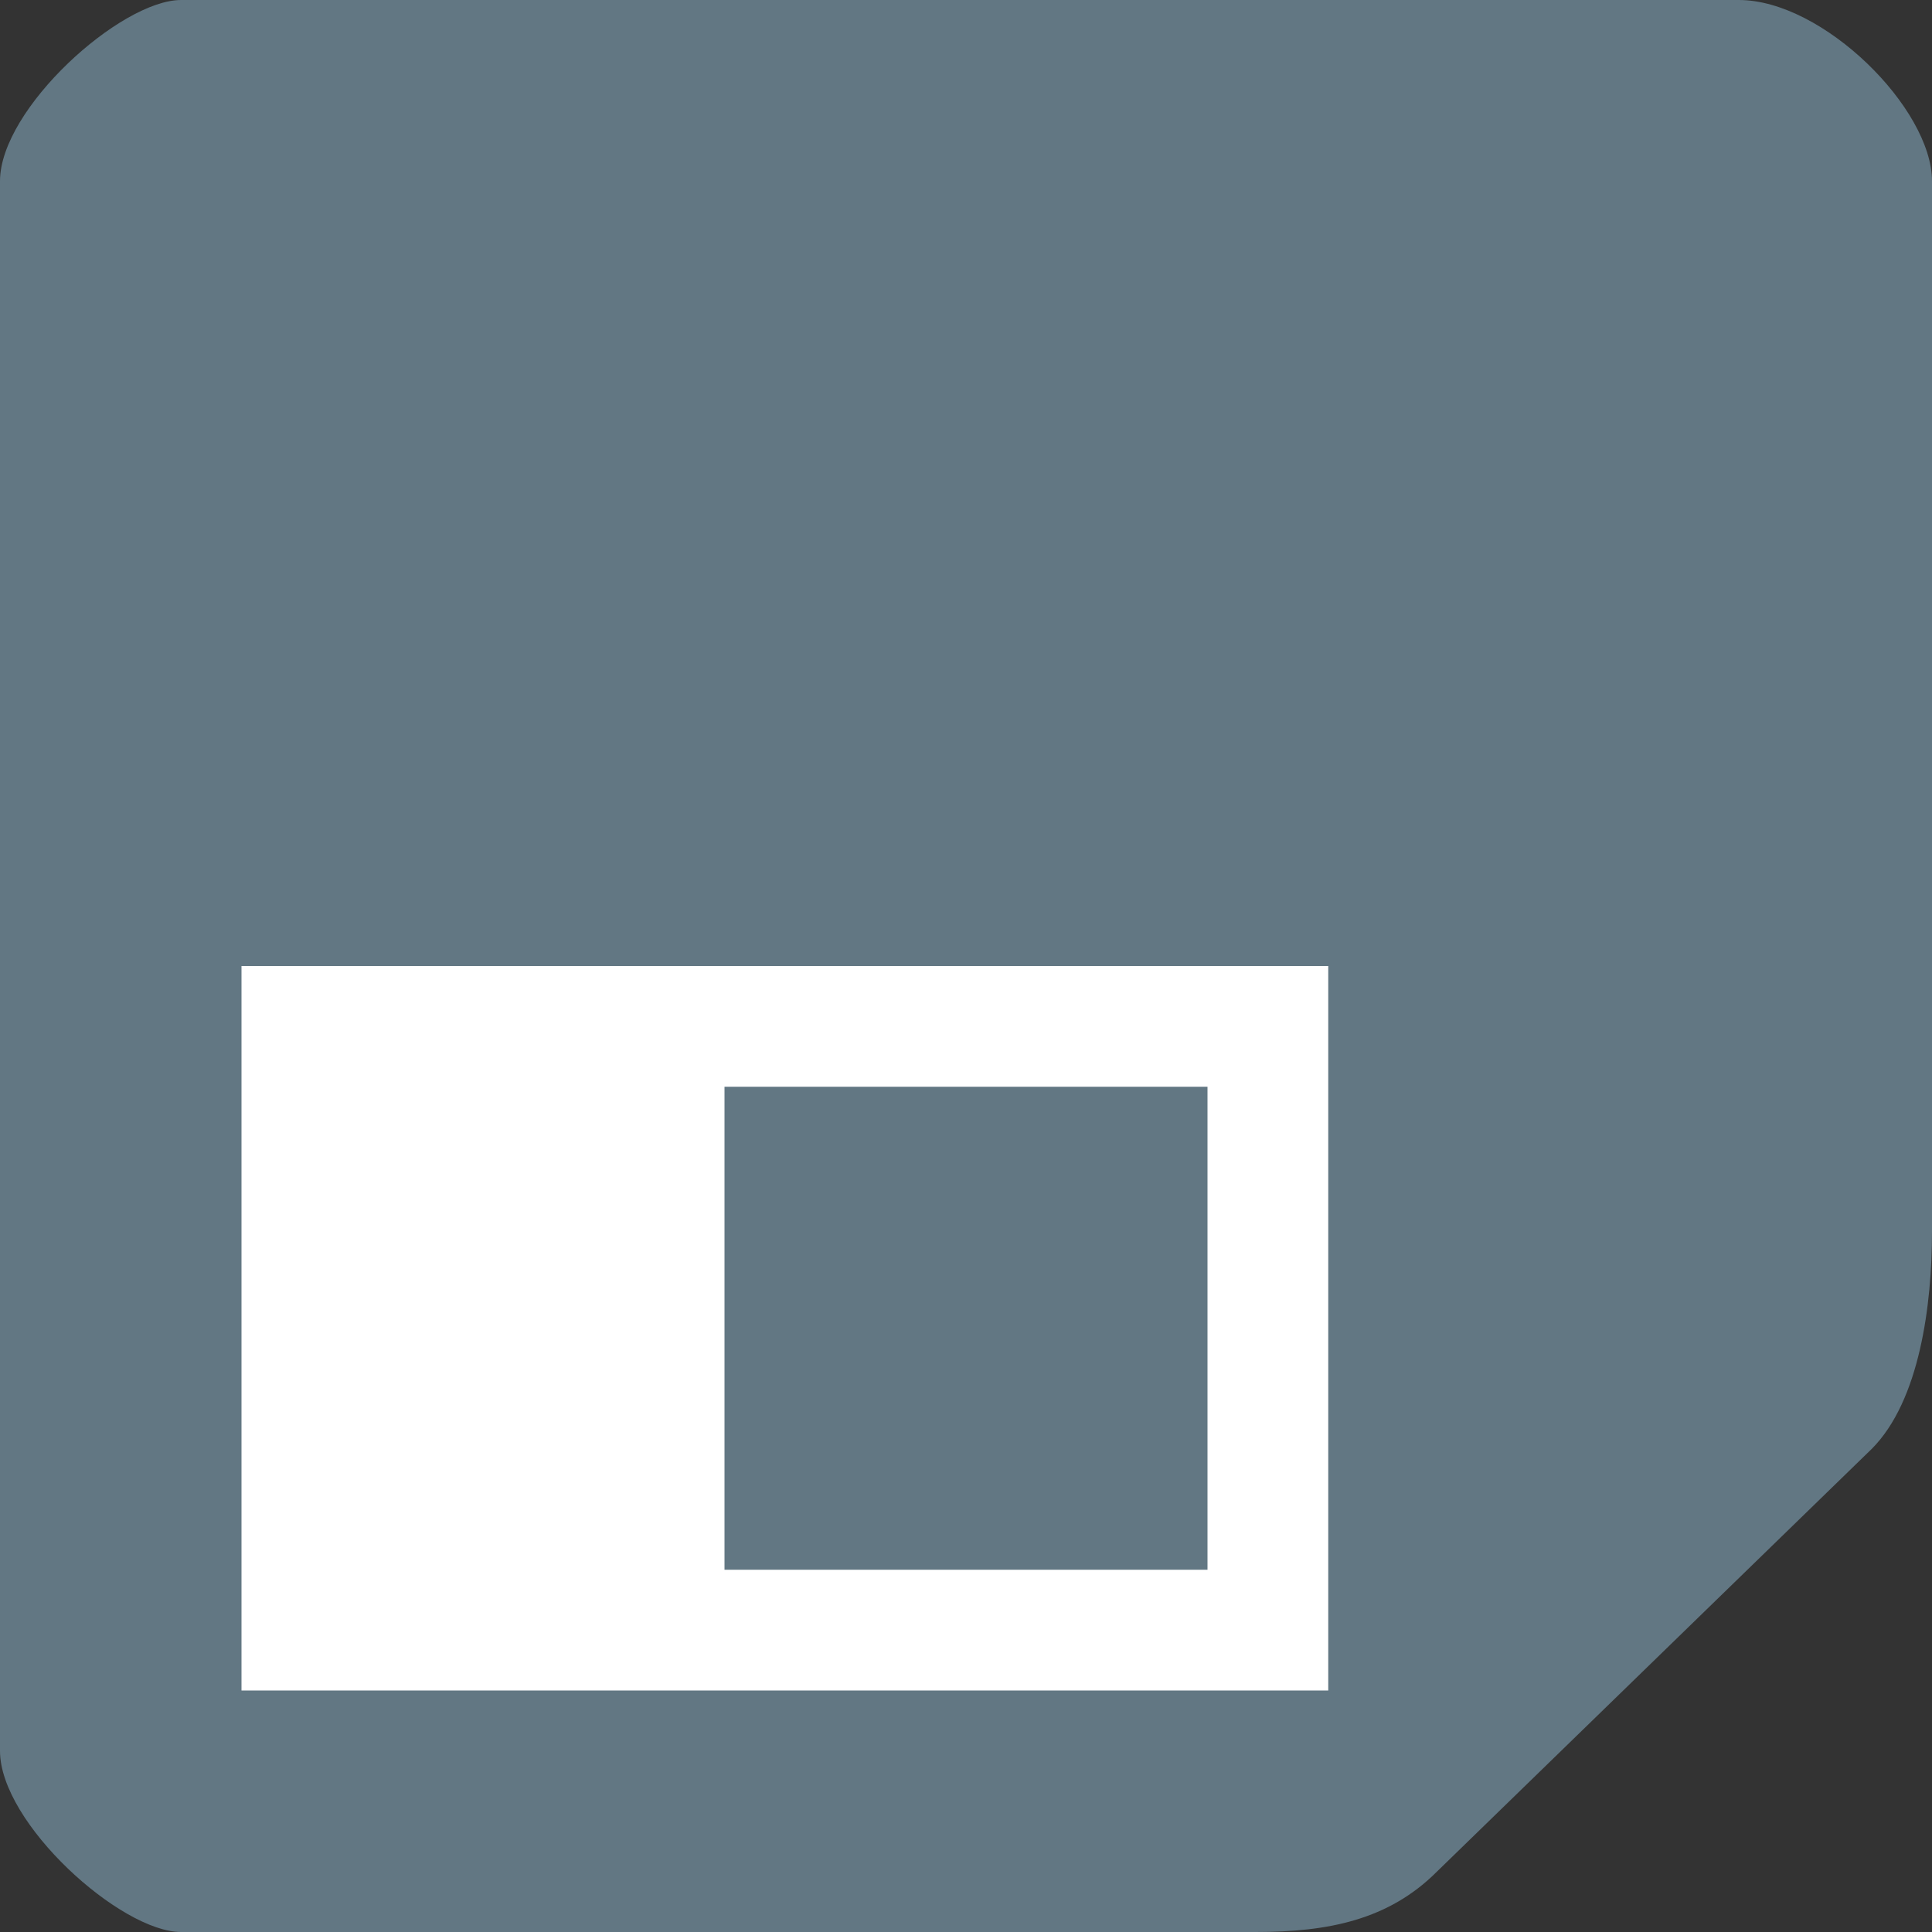 <?xml version="1.0" encoding="utf-8"?>
<!-- Generator: Adobe Illustrator 21.0.2, SVG Export Plug-In . SVG Version: 6.00 Build 0)  -->
<svg version="1.1" id="Layer_1" xmlns="http://www.w3.org/2000/svg" xmlns:xlink="http://www.w3.org/1999/xlink" x="0px" y="0px"
	 viewBox="0 0 16 16" style="enable-background:new 0 0 16 16;" xml:space="preserve">
<rect x="0" y="0" width="16" height="16" fill="#333333" stroke="none"/>
<style type="text/css">
	.st0{fill:#627783;}
	.st1{opacity:0.3;fill:#627783;}
	.st2{fill:#FFFFFF;}
</style>
<g>
	<path class="st0" d="M16,10.2c0,0.6-0.1,1.4-0.5,1.8l-3.6,3.5C11.5,15.9,11,16,10.4,16H1.5C1,16,0,15.1,0,14.5v-13C0,0.9,1,0,1.5,0
		h12.9C15.1,0,16,0.9,16,1.5V10.2z"/>
	<path class="st1" d="M11,9H2v6h9V9z M6,10h4v4H6V10z"/>
	<path class="st2" d="M11,8H2v6h9V8z M6,9h4v4H6V9z"/>
</g>
</svg>
